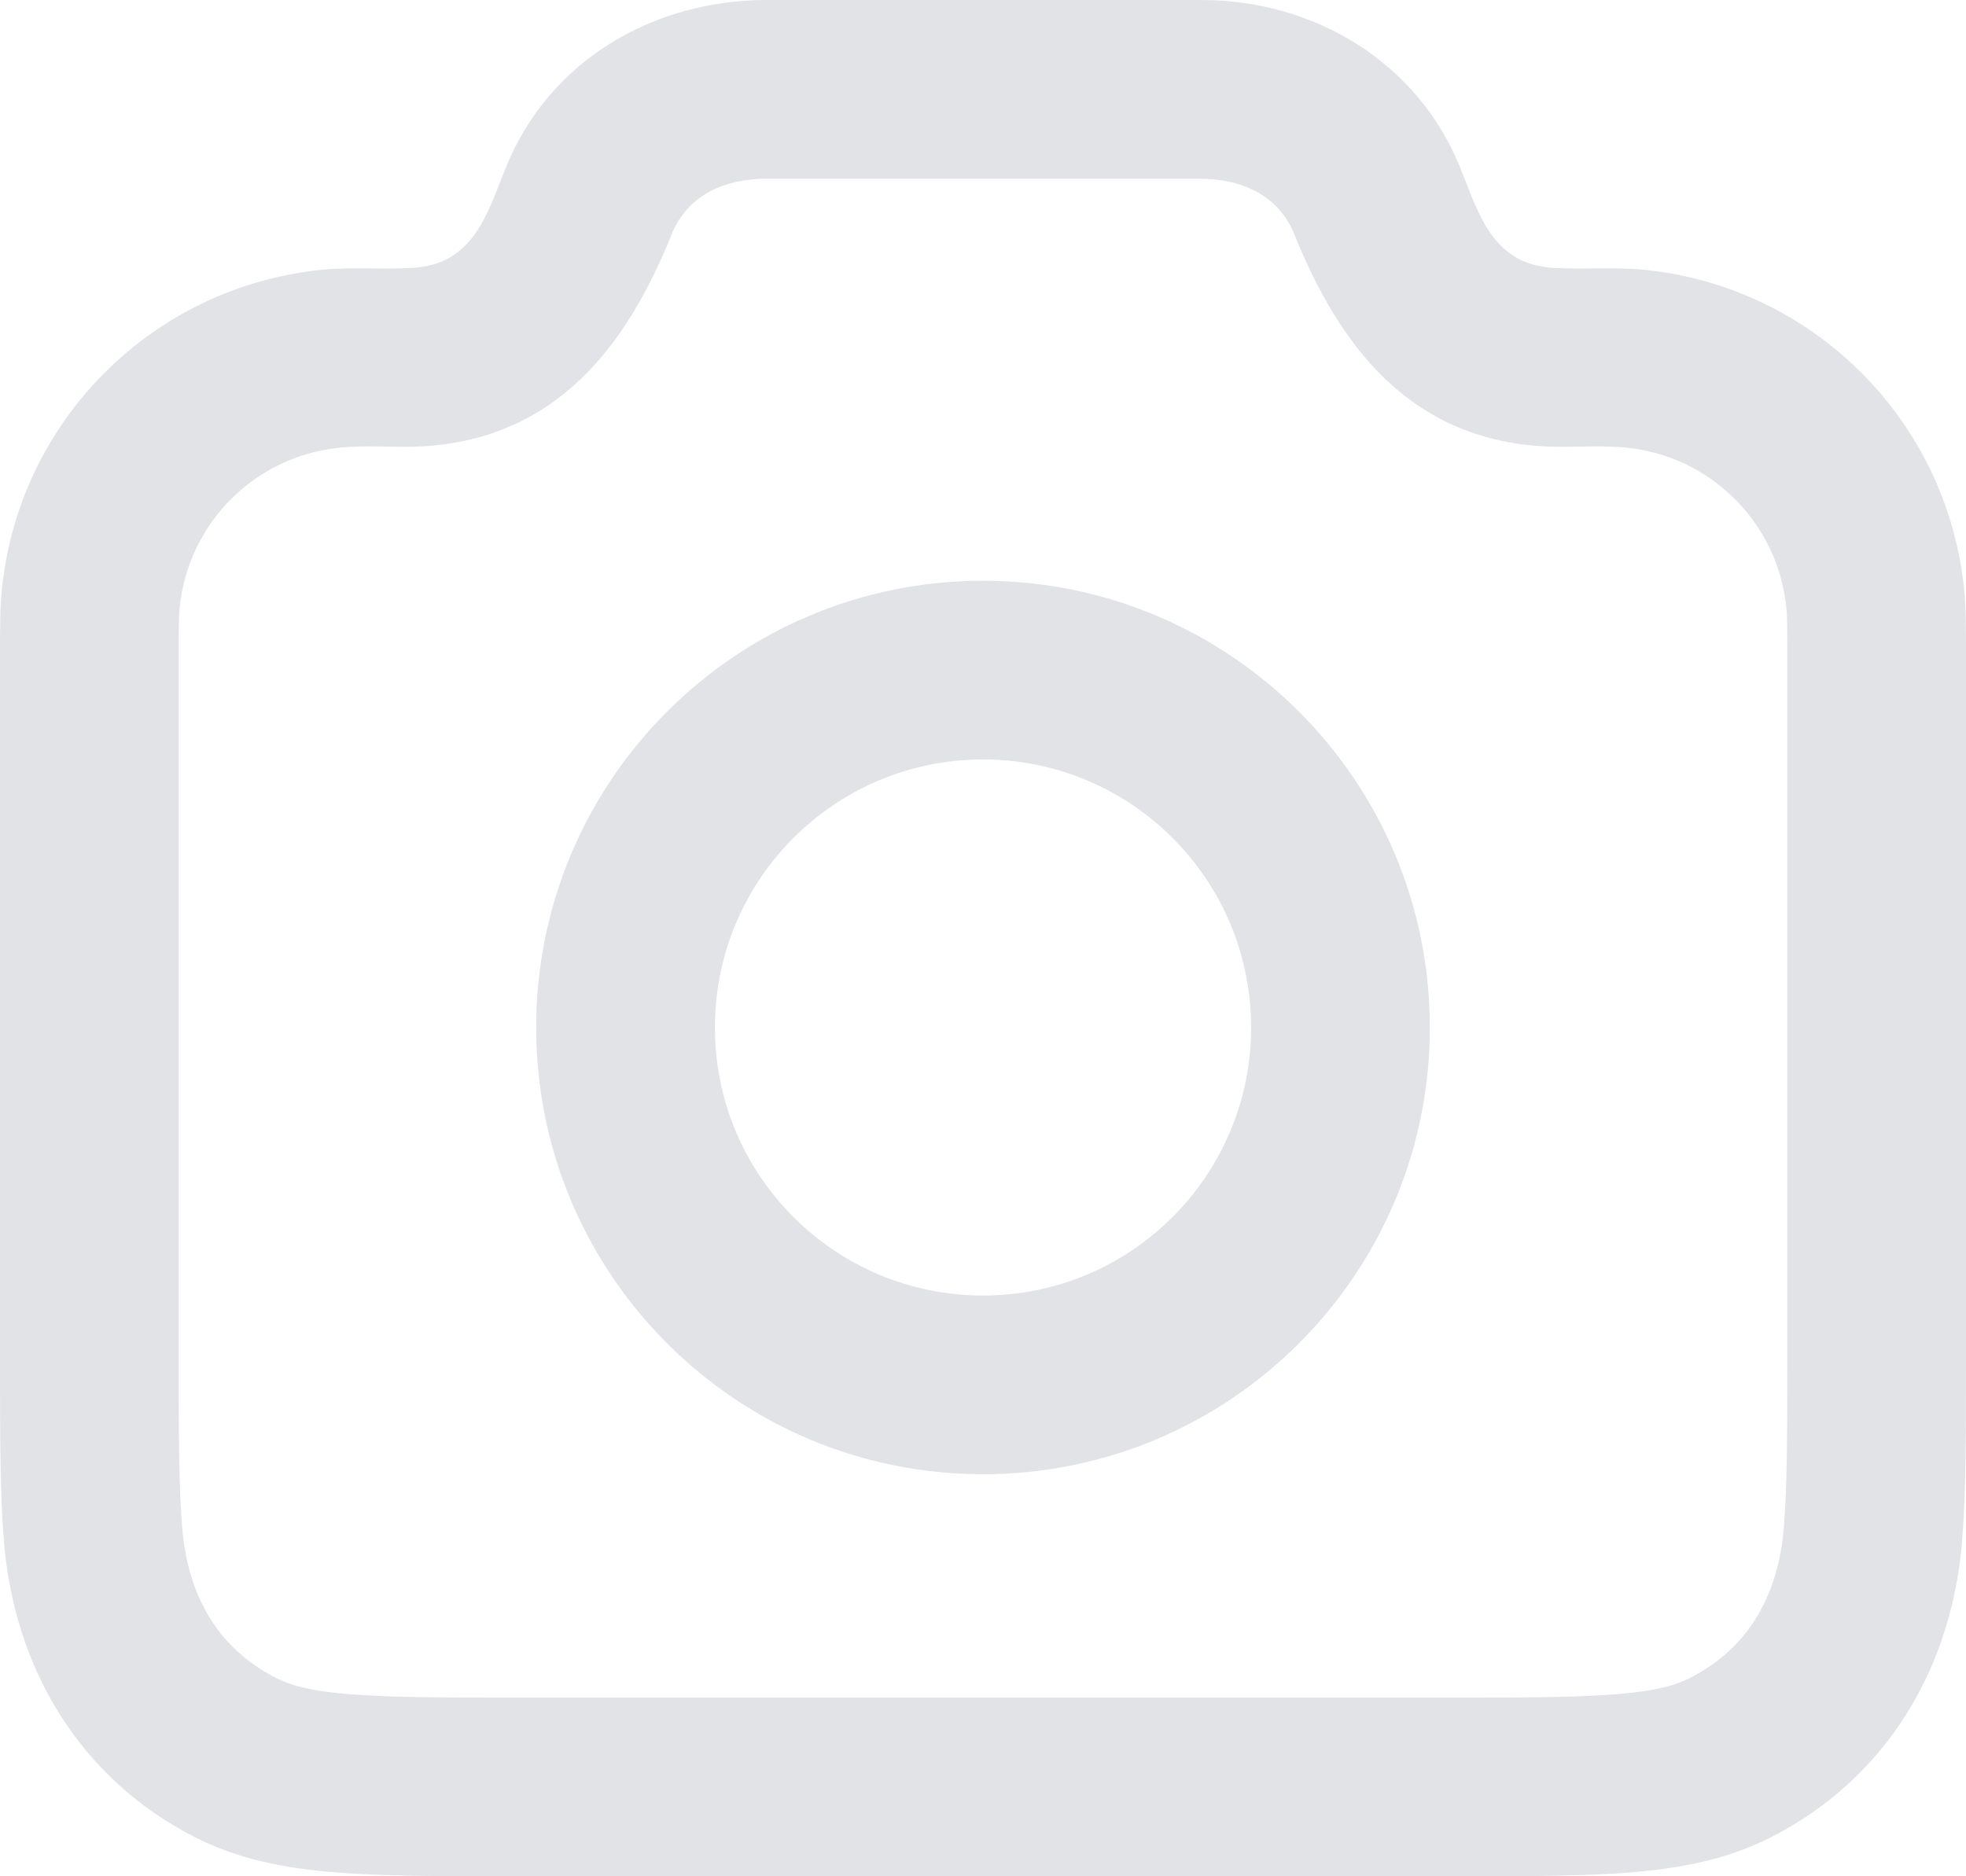 <svg width="22" height="21" viewBox="0 0 22 21" fill="none" xmlns="http://www.w3.org/2000/svg">
<path fill-rule="evenodd" clip-rule="evenodd" d="M8.581 3.91773e-06L13.442 1.03032e-07C14.7 -0 15.862 0.687 16.342 1.881C16.551 2.401 16.702 2.957 17.381 2.998C17.718 3.019 18.057 2.986 18.394 3.019C20.292 3.207 21.793 4.708 21.98 6.606C22.001 6.815 22 7.051 22 7.377V15.241C22 16.046 22 16.711 21.956 17.252C21.84 18.669 21.112 19.904 19.816 20.564C19.331 20.811 18.814 20.91 18.252 20.956C17.711 21 17.046 21 16.241 21H5.759C4.954 21 4.289 21 3.748 20.956C3.186 20.91 2.669 20.811 2.184 20.564C0.888 19.904 0.16 18.669 0.044 17.252C-9.93162e-06 16.711 5.57839e-07 16.046 1.33132e-05 15.241C1.34732e-05 12.603 0.001 9.964 6.75672e-06 7.325C-5.48745e-05 7.026 -0 6.803 0.02 6.606C0.207 4.708 1.708 3.207 3.606 3.019C3.943 2.986 4.282 3.019 4.619 2.998C5.298 2.957 5.449 2.401 5.658 1.881C6.144 0.673 7.315 3.91773e-06 8.581 3.91773e-06ZM8.581 2C8.126 2 7.697 2.17 7.514 2.627C7.01 3.88 6.222 4.905 4.74 4.995C4.428 5.013 4.114 4.979 3.803 5.01C2.854 5.104 2.104 5.854 2.01 6.803C2.001 6.889 2 7.003 2 7.377V15.2C2 16.057 2.001 16.639 2.038 17.089C2.097 17.822 2.407 18.433 3.092 18.782C3.248 18.862 3.473 18.927 3.911 18.962C4.361 18.999 4.943 19 5.8 19H16.2C17.057 19 17.639 18.999 18.089 18.962C18.527 18.927 18.752 18.862 18.908 18.782C19.593 18.433 19.903 17.822 19.962 17.089C19.999 16.639 20 16.057 20 15.2V7.377C20 7.003 19.999 6.889 19.99 6.803C19.896 5.854 19.146 5.104 18.197 5.01C17.886 4.979 17.572 5.013 17.26 4.995C15.778 4.905 14.99 3.879 14.486 2.627C14.303 2.17 13.874 2 13.419 2H8.581ZM11 8.5C9.343 8.5 8 9.843 8 11.5C8 13.157 9.343 14.5 11 14.5C12.657 14.5 14 13.157 14 11.5C14 9.843 12.657 8.5 11 8.5ZM6 11.5C6 8.739 8.239 6.5 11 6.5C13.761 6.5 16 8.739 16 11.5C16 14.261 13.761 16.5 11 16.5C8.239 16.5 6 14.261 6 11.5Z" fill="#E1E3E6"/>
</svg>

